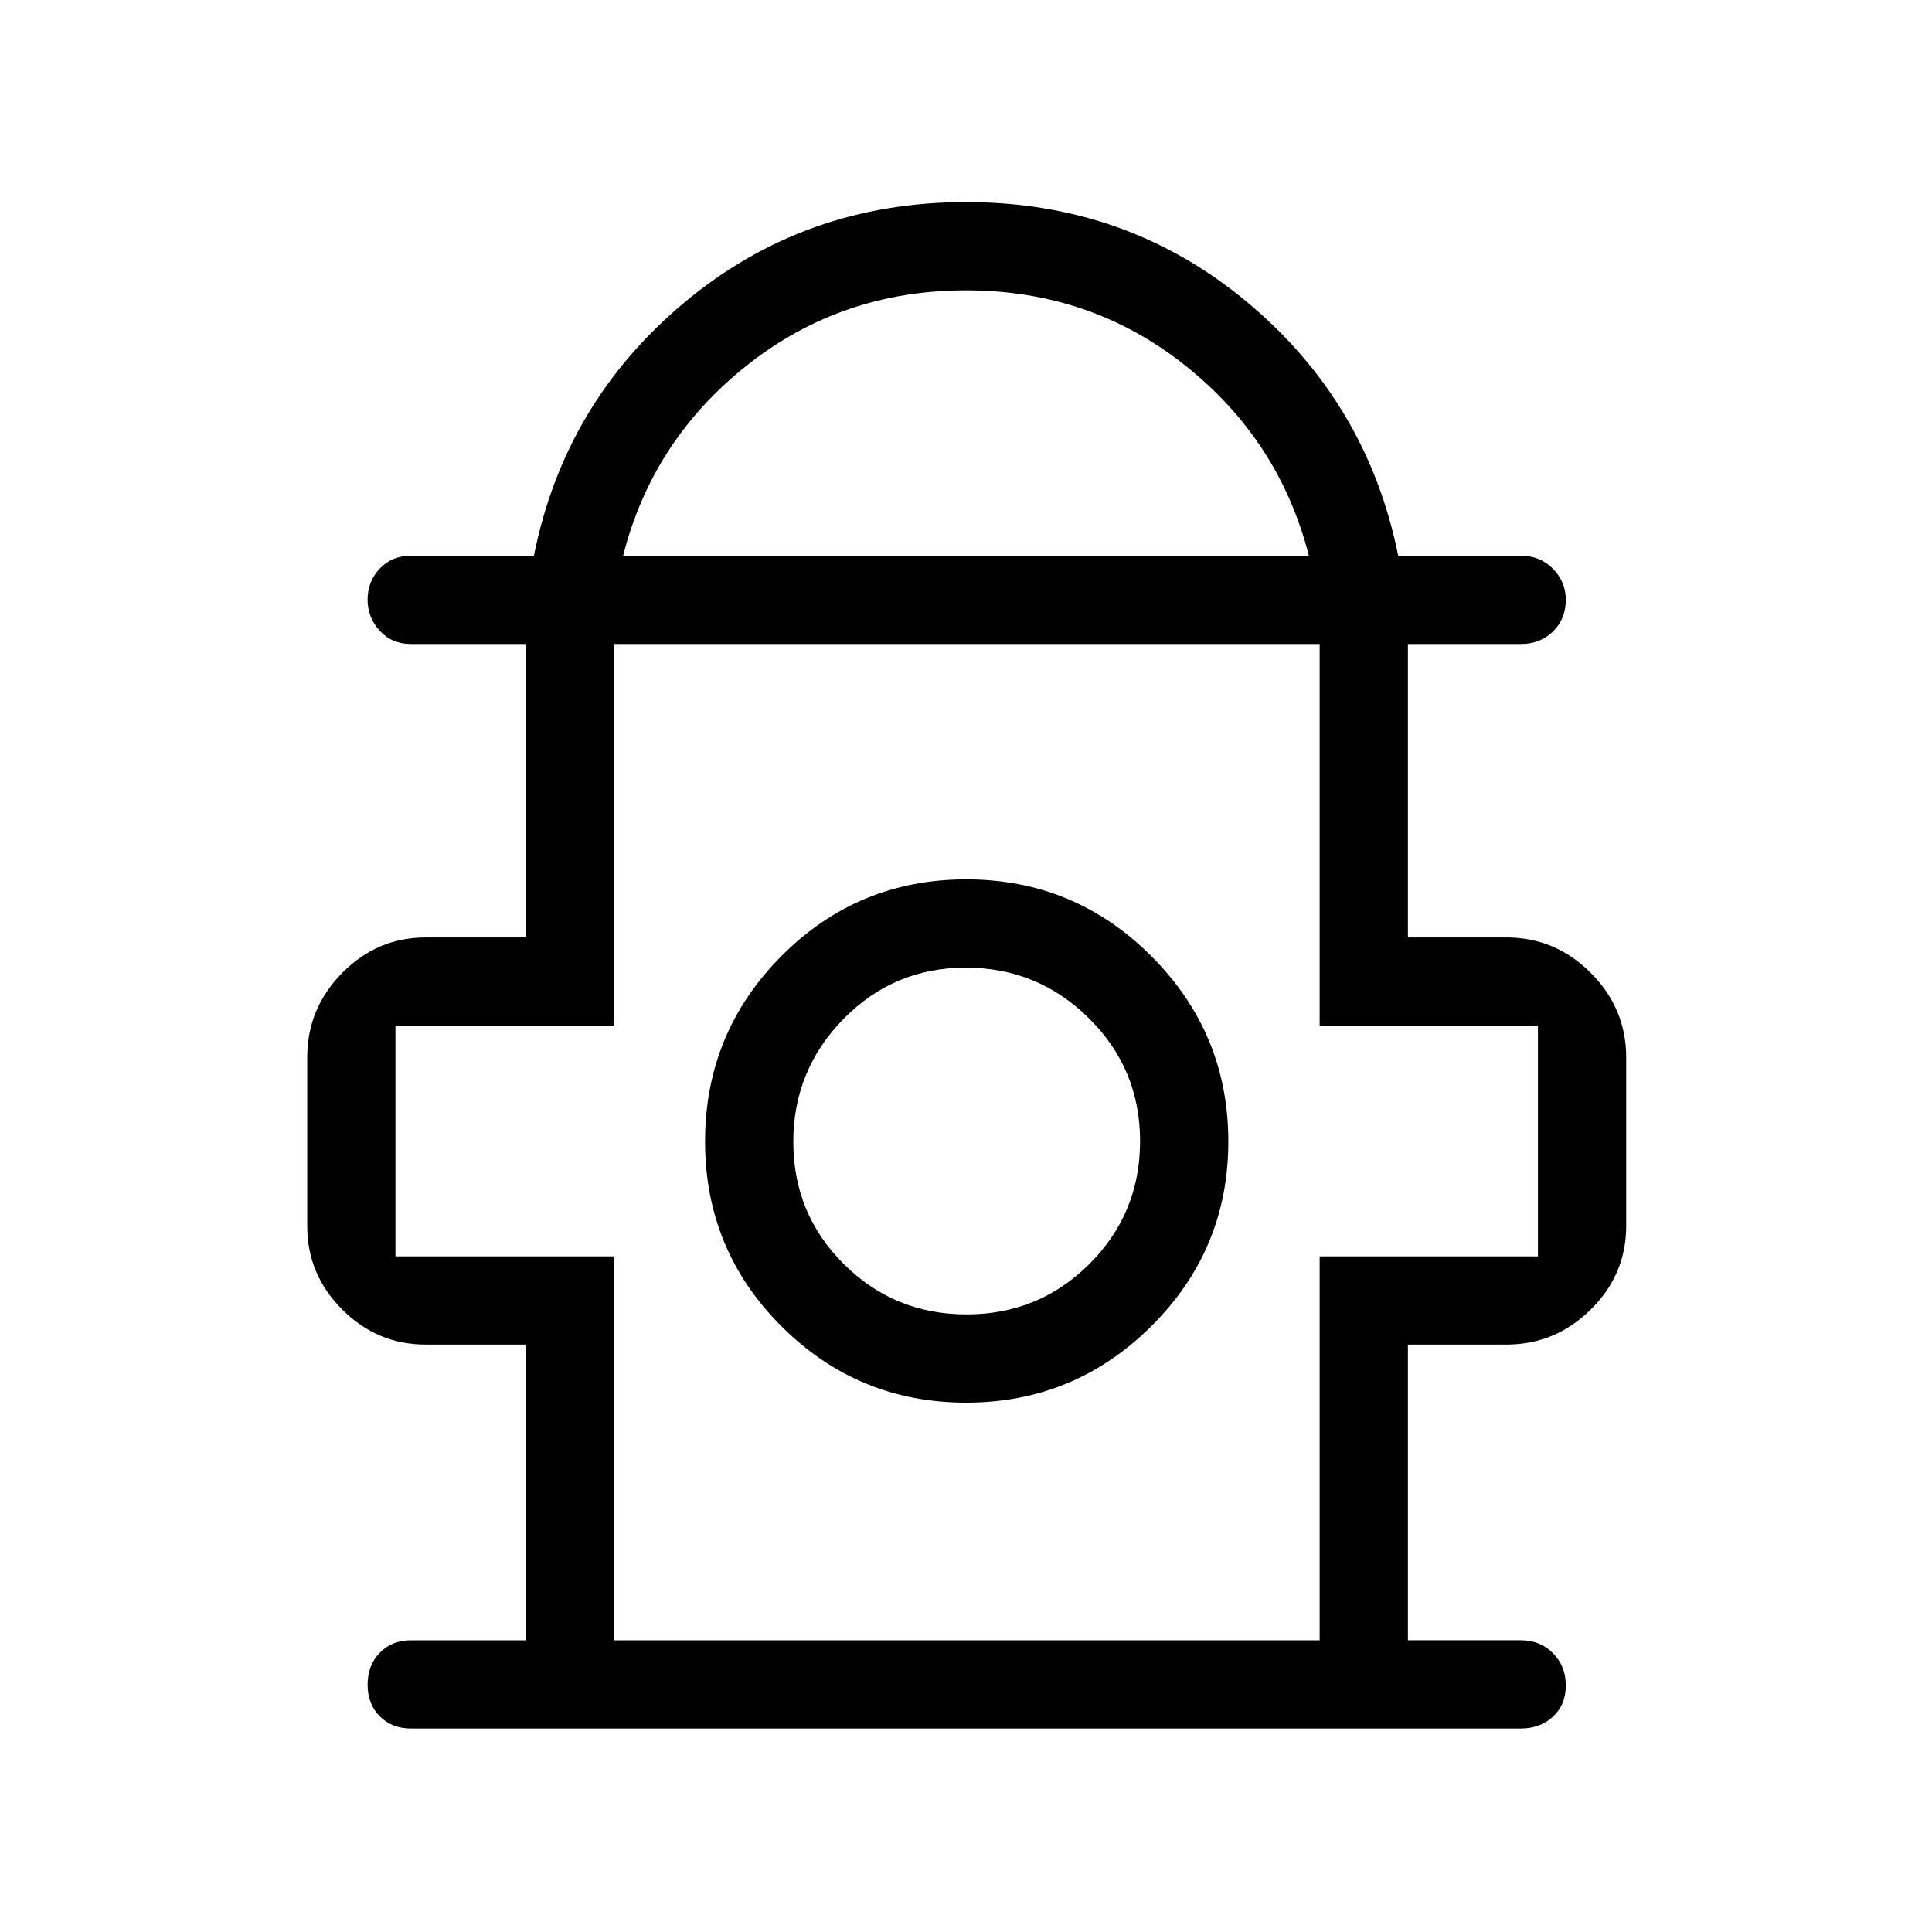 <svg xmlns="http://www.w3.org/2000/svg" height="48" viewBox="0 -960 960 960" width="48"><path d="M261.12-144.96v-146.93h-49.58q-24.08 0-41.48-17.4t-17.4-41.48v-83.85q0-24.36 17.4-41.97 17.4-17.6 41.48-17.6h49.58V-640h-56.89q-9.53 0-15.55-6.58-6.02-6.58-6.02-15.54 0-8.96 6.02-15.34 6.02-6.39 15.55-6.39h61.06q15.21-76.11 74.86-125.92 59.66-49.81 139.85-49.81t139.81 49.8q59.62 49.8 74.96 125.93h61q9.53 0 15.9 6.48 6.37 6.48 6.37 15.3 0 9.61-6.37 15.84t-15.9 6.23h-56.19v145.81h48.88q24.36 0 41.97 17.6 17.61 17.61 17.61 41.97v83.85q0 24.08-17.61 41.48t-41.97 17.4h-48.88v146.93h56.19q9.53 0 15.9 6.42 6.37 6.43 6.37 16.04t-6.37 15.5q-6.37 5.88-15.9 5.88H204.23q-9.53 0-15.55-6.08-6.02-6.08-6.02-15.69t6.02-15.84q6.02-6.23 15.55-6.23h56.89Zm48.5-538.89h340.76q-14.65-57.38-61.56-94.63-46.91-37.25-108.79-37.25-61.88 0-108.86 37.26-46.99 37.27-61.55 94.62Zm-4.66 538.89h350.77v-190.77h108.46v-114.62H655.73V-640H304.96v189.65H196.5v114.62h108.46v190.77Zm175.13-118.08q53.76 0 92.01-38 38.25-37.99 38.25-91.75 0-53.75-38.15-92-38.14-38.25-92.09-38.25-53.96 0-91.86 38.14t-37.9 92.1q0 53.95 37.99 91.86 38 37.9 91.75 37.9Zm.21-43.84q-35.92 0-61.01-25-25.1-25-25.1-60.72 0-35.71 25-61.15 25-25.44 60.71-25.44 35.72 0 61.16 25.14 25.44 25.14 25.44 61.06 0 35.91-25.14 61.01t-61.06 25.1Zm-.3-85.5ZM480-640Z"/></svg>